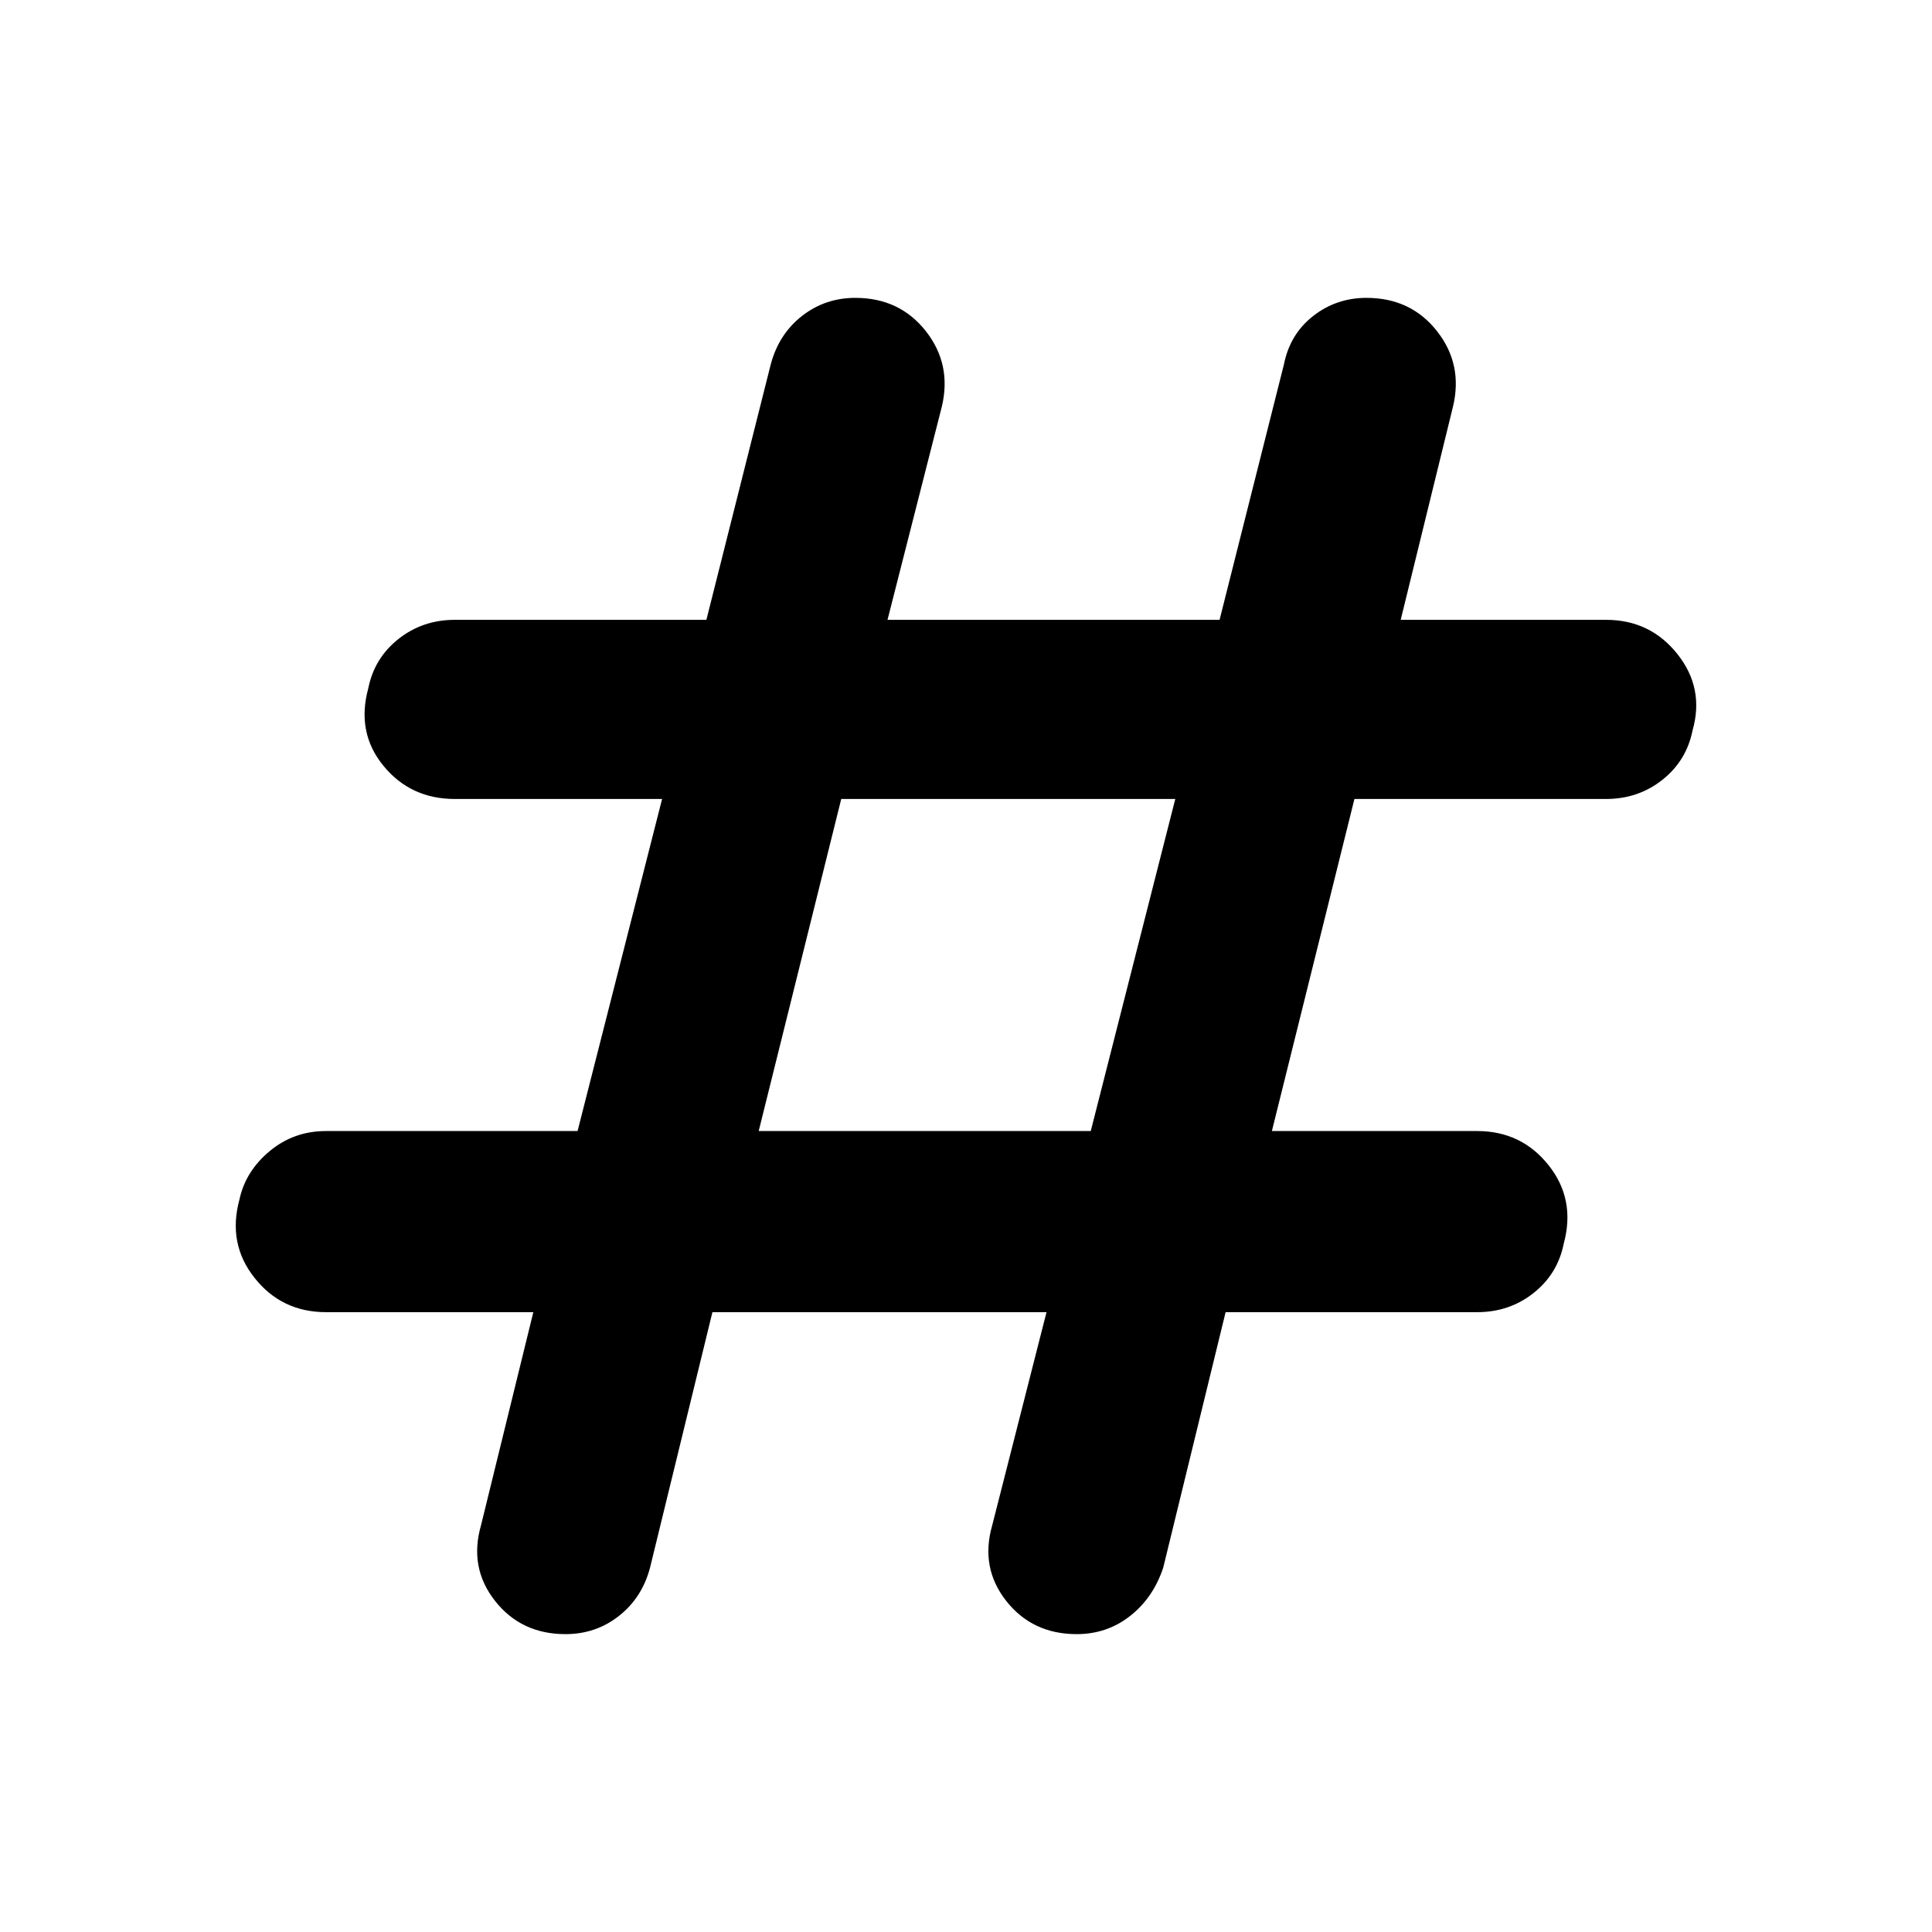 <svg xmlns="http://www.w3.org/2000/svg" height="40" width="40"><path d="M14.75 27.167 13.458 32.458Q13.292 33.083 12.812 33.458Q12.333 33.833 11.708 33.833Q10.792 33.833 10.25 33.146Q9.708 32.458 9.958 31.583L11.042 27.167H6.75Q5.833 27.167 5.271 26.458Q4.708 25.75 4.958 24.833Q5.083 24.25 5.583 23.833Q6.083 23.417 6.75 23.417H11.958L13.708 16.542H9.417Q8.5 16.542 7.938 15.854Q7.375 15.167 7.625 14.25Q7.75 13.625 8.25 13.229Q8.75 12.833 9.417 12.833H14.625L15.958 7.542Q16.125 6.917 16.604 6.542Q17.083 6.167 17.708 6.167Q18.625 6.167 19.167 6.854Q19.708 7.542 19.5 8.417L18.375 12.833H25.25L26.583 7.542Q26.708 6.917 27.188 6.542Q27.667 6.167 28.292 6.167Q29.208 6.167 29.75 6.854Q30.292 7.542 30.083 8.417L29 12.833H33.25Q34.167 12.833 34.729 13.542Q35.292 14.25 35.042 15.125Q34.917 15.75 34.417 16.146Q33.917 16.542 33.25 16.542H28.042L26.333 23.417H30.583Q31.5 23.417 32.062 24.125Q32.625 24.833 32.375 25.75Q32.25 26.375 31.75 26.771Q31.25 27.167 30.583 27.167H25.375L24.083 32.458Q23.875 33.083 23.396 33.458Q22.917 33.833 22.292 33.833Q21.375 33.833 20.833 33.146Q20.292 32.458 20.542 31.583L21.667 27.167ZM15.708 23.417H22.583L24.333 16.542H17.417Z"/></svg>
